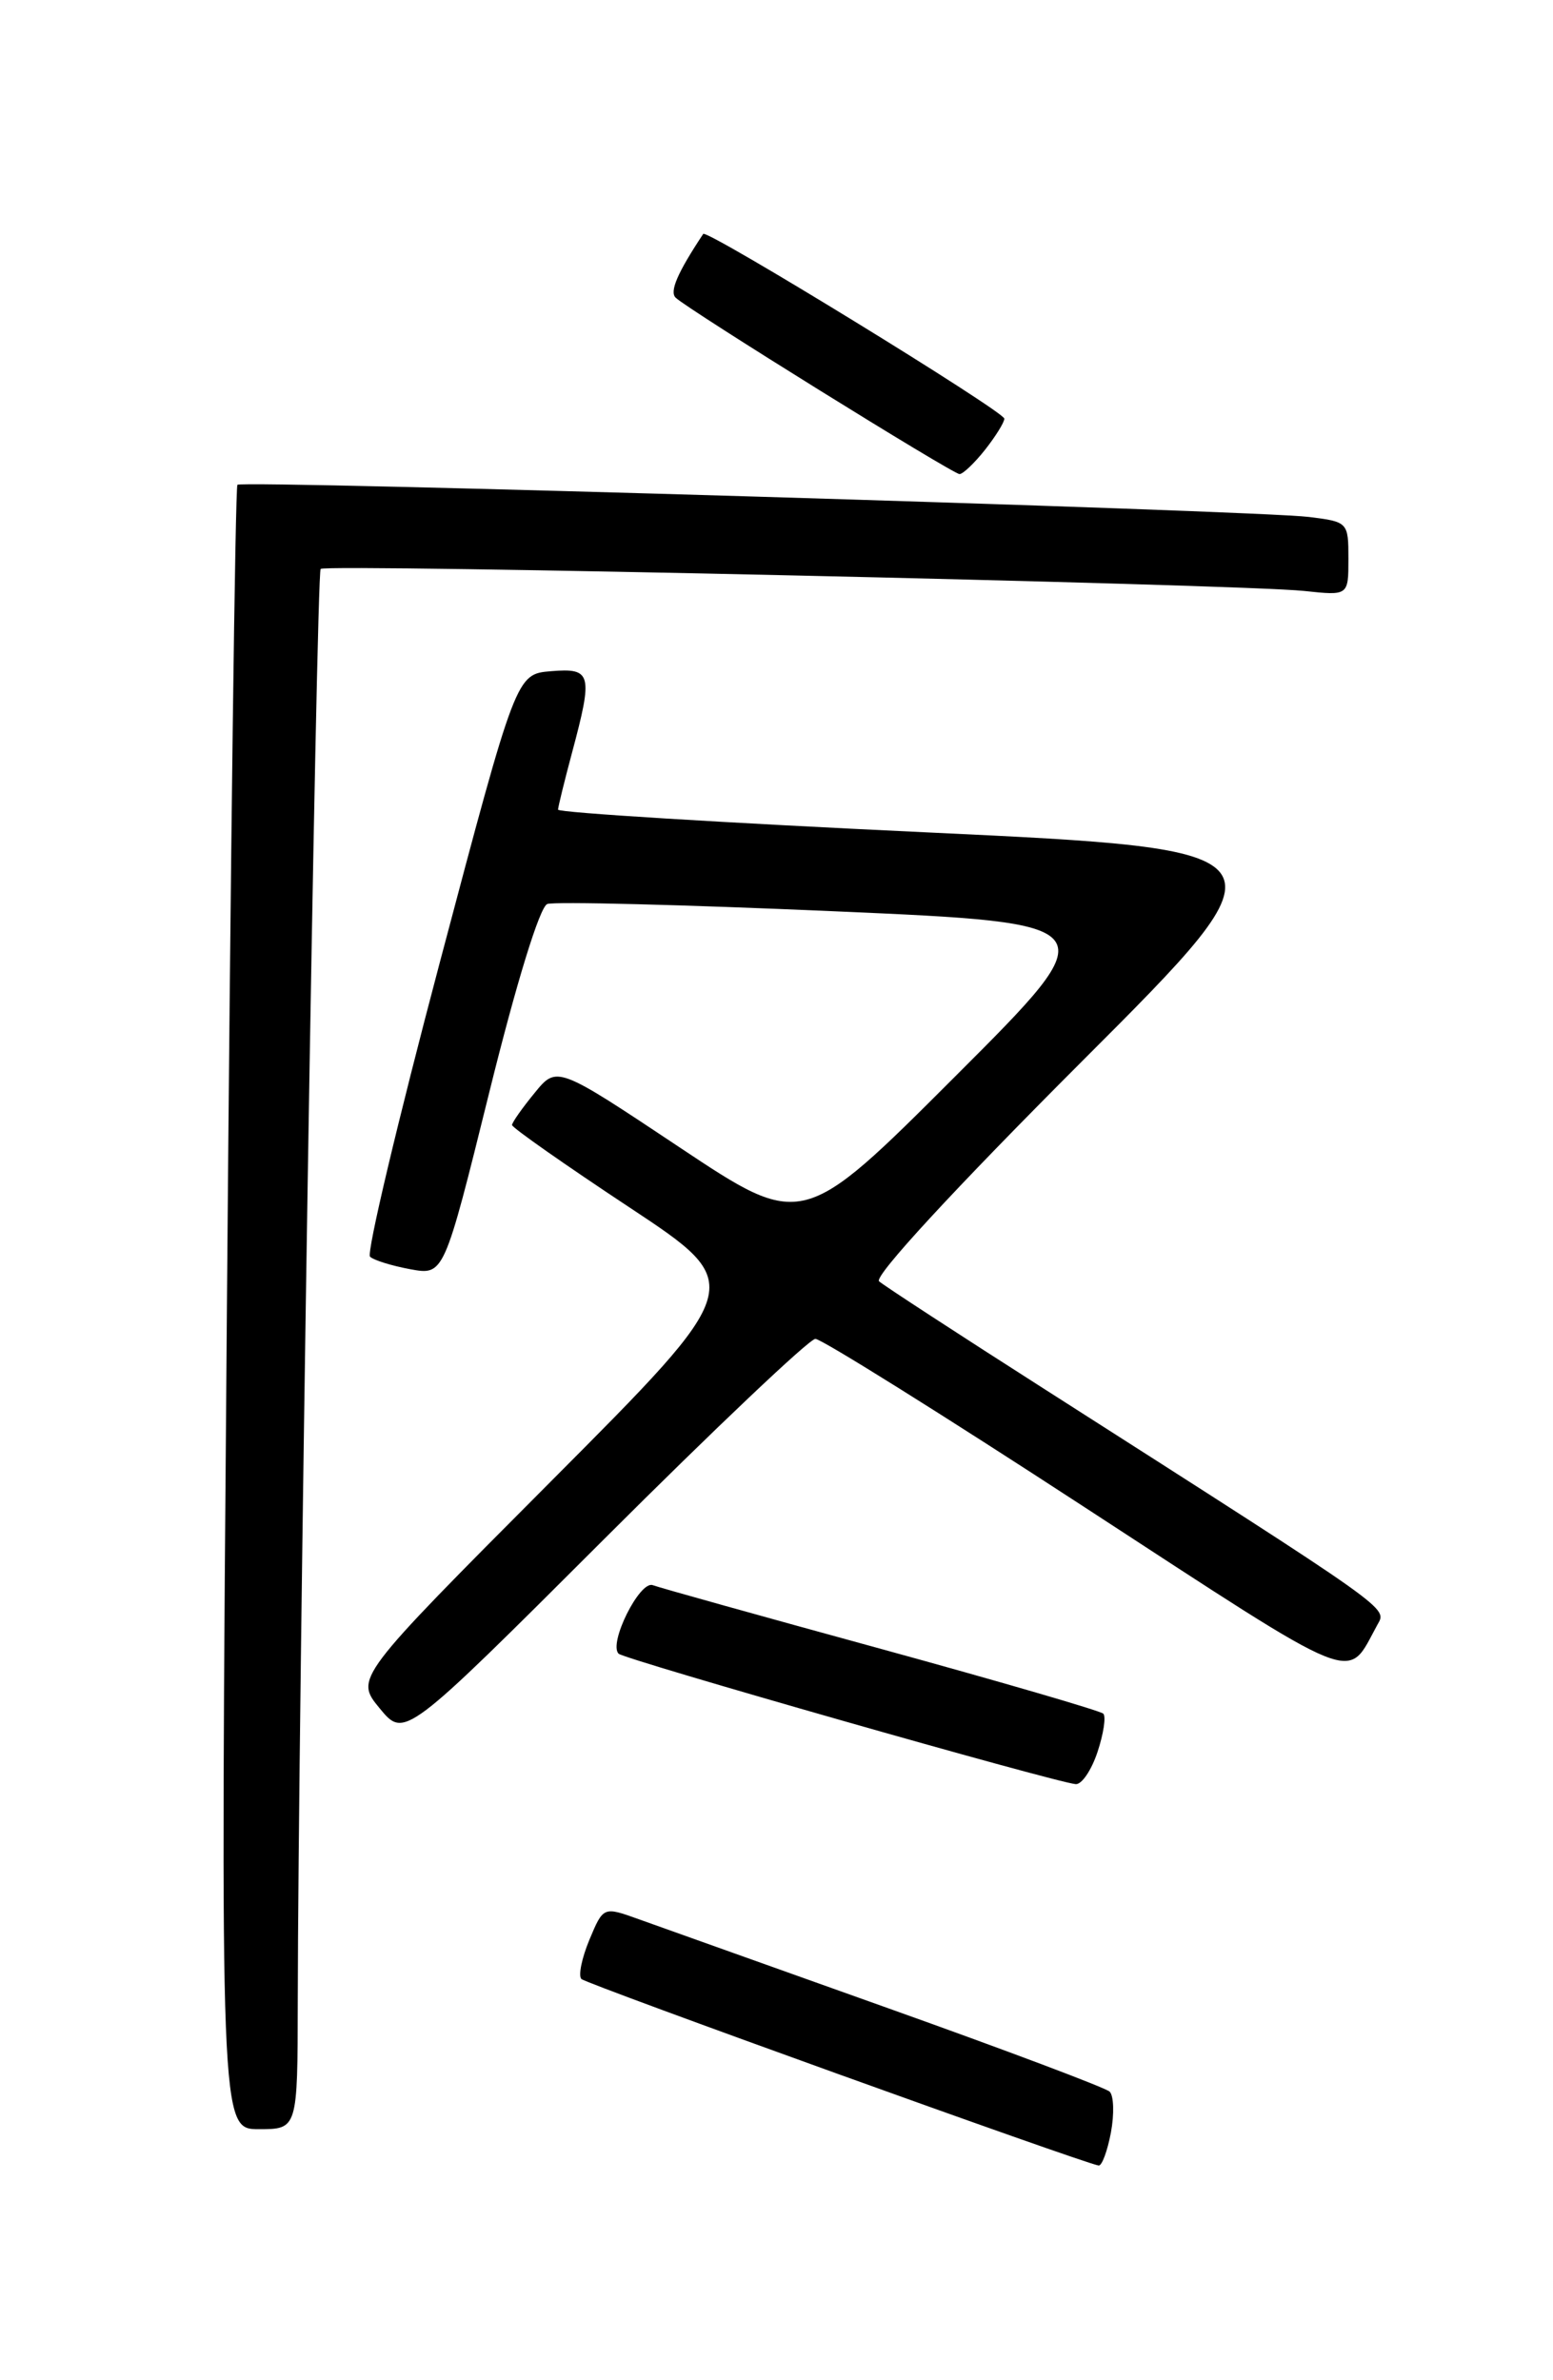 <?xml version="1.0" encoding="UTF-8" standalone="no"?>
<!DOCTYPE svg PUBLIC "-//W3C//DTD SVG 1.1//EN" "http://www.w3.org/Graphics/SVG/1.1/DTD/svg11.dtd" >
<svg xmlns="http://www.w3.org/2000/svg" xmlns:xlink="http://www.w3.org/1999/xlink" version="1.1" viewBox="0 0 167 256">
 <g >
 <path fill="currentColor"
d=" M 119.46 229.37 C 119.83 227.37 119.77 225.39 119.32 224.96 C 118.87 224.54 108.15 220.50 95.50 215.99 C 82.85 211.48 70.79 207.17 68.69 206.42 C 64.88 205.05 64.88 205.05 63.38 208.63 C 62.56 210.60 62.17 212.50 62.52 212.85 C 63.07 213.40 116.48 232.66 118.14 232.91 C 118.49 232.96 119.08 231.37 119.46 229.37 Z  M 32.02 215.25 C 32.06 184.51 34.02 61.64 34.48 61.19 C 35.05 60.62 133.31 62.82 140.25 63.56 C 145.00 64.07 145.00 64.07 145.00 60.10 C 145.00 56.17 144.95 56.12 140.75 55.60 C 134.98 54.89 26.05 51.62 25.53 52.14 C 25.30 52.36 24.79 92.25 24.40 140.78 C 23.68 229.00 23.68 229.00 27.84 229.00 C 32.00 229.00 32.00 229.00 32.02 215.25 Z  M 118.02 188.43 C 118.67 186.47 118.95 184.62 118.64 184.31 C 118.34 184.01 107.61 180.88 94.79 177.36 C 81.98 173.85 70.91 170.76 70.19 170.49 C 68.79 169.98 65.41 176.75 66.52 177.86 C 67.14 178.48 113.34 191.67 115.67 191.89 C 116.32 191.95 117.37 190.39 118.02 188.43 Z  M 87.68 144.00 C 88.33 144.00 101.35 152.14 116.62 162.10 C 146.76 181.74 144.72 180.92 148.11 174.76 C 149.15 172.86 150.19 173.61 112.50 149.52 C 103.15 143.55 95.06 138.28 94.53 137.81 C 93.94 137.30 102.58 127.93 116.33 114.17 C 139.11 91.38 139.11 91.38 99.55 89.52 C 77.80 88.50 60.01 87.40 60.01 87.08 C 60.02 86.76 60.69 84.03 61.50 81.00 C 63.79 72.45 63.63 71.83 59.25 72.19 C 55.51 72.50 55.51 72.50 47.30 103.49 C 42.78 120.54 39.40 134.79 39.79 135.16 C 40.18 135.54 42.13 136.14 44.12 136.51 C 47.74 137.17 47.74 137.17 52.62 117.46 C 55.54 105.66 58.04 97.54 58.85 97.23 C 59.59 96.95 73.47 97.30 89.69 98.01 C 119.19 99.30 119.19 99.30 102.74 115.75 C 86.29 132.20 86.29 132.20 73.09 123.41 C 59.88 114.61 59.88 114.61 57.48 117.56 C 56.15 119.18 55.07 120.72 55.06 121.00 C 55.06 121.28 60.73 125.26 67.67 129.85 C 80.29 138.20 80.29 138.20 59.22 159.35 C 38.16 180.50 38.16 180.50 40.83 183.74 C 43.50 186.98 43.50 186.98 65.01 165.49 C 76.84 153.67 87.04 144.00 87.68 144.00 Z  M 105.93 48.37 C 107.07 46.92 108.00 45.42 108.00 45.03 C 108.00 44.26 75.98 24.61 75.62 25.16 C 72.86 29.32 71.97 31.37 72.66 32.02 C 74.00 33.31 102.43 50.97 103.18 50.99 C 103.55 50.99 104.79 49.81 105.93 48.37 Z "/>
</g>
</svg>